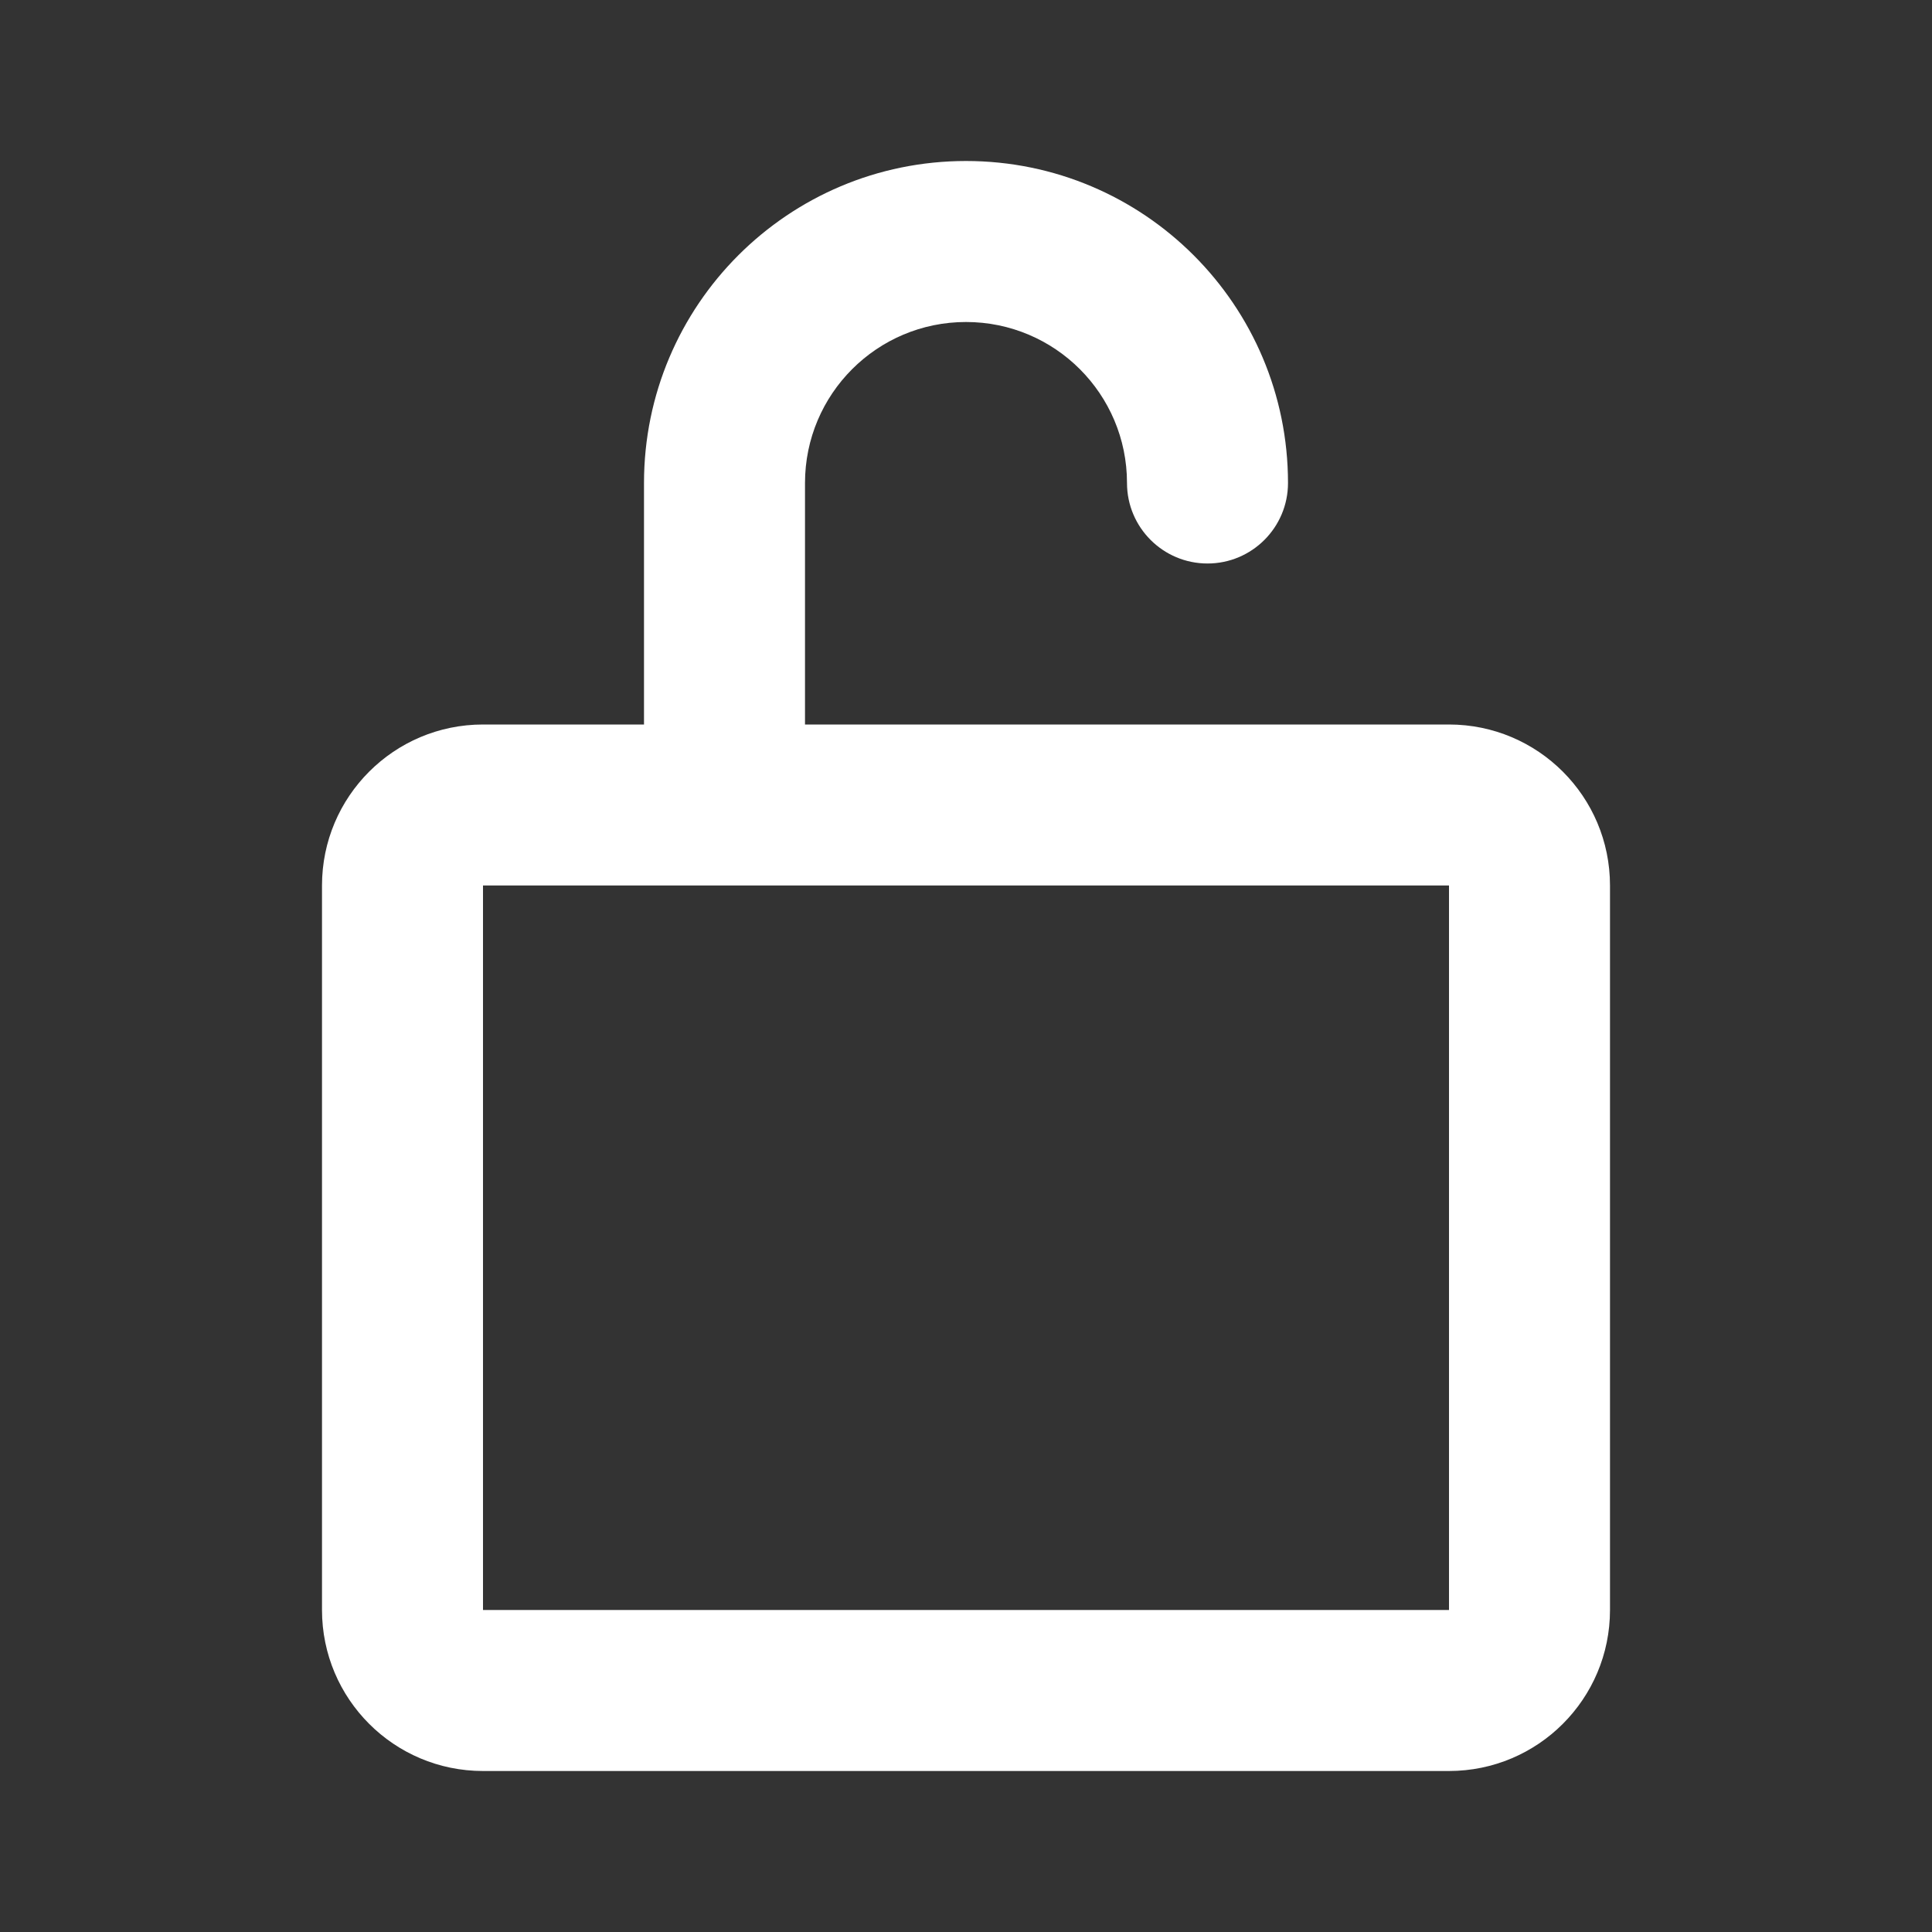 <svg width="36" height="36" viewBox="0 0 36 36" fill="none" xmlns="http://www.w3.org/2000/svg">
<rect x="0" y="0" width="36" height="36" fill="#333333" stroke="none"/>
<path fill-rule="evenodd" clip-rule="evenodd" d="M18 6C19.657 6 21 7.343 21 9C21 9.828 21.672 10.5 22.5 10.5C23.328 10.5 24 9.828 24 9C24 5.686 21.314 3 18 3C14.686 3 12 5.686 12 9V13.5H9C7.343 13.5 6 14.843 6 16.5V30C6 31.657 7.343 33 9 33H27C28.657 33 30 31.657 30 30V16.5C30 14.843 28.657 13.5 27 13.5H15V9C15 7.343 16.343 6 18 6ZM9 16.5H27V30H9V16.5Z" fill="white"/>
</svg>
